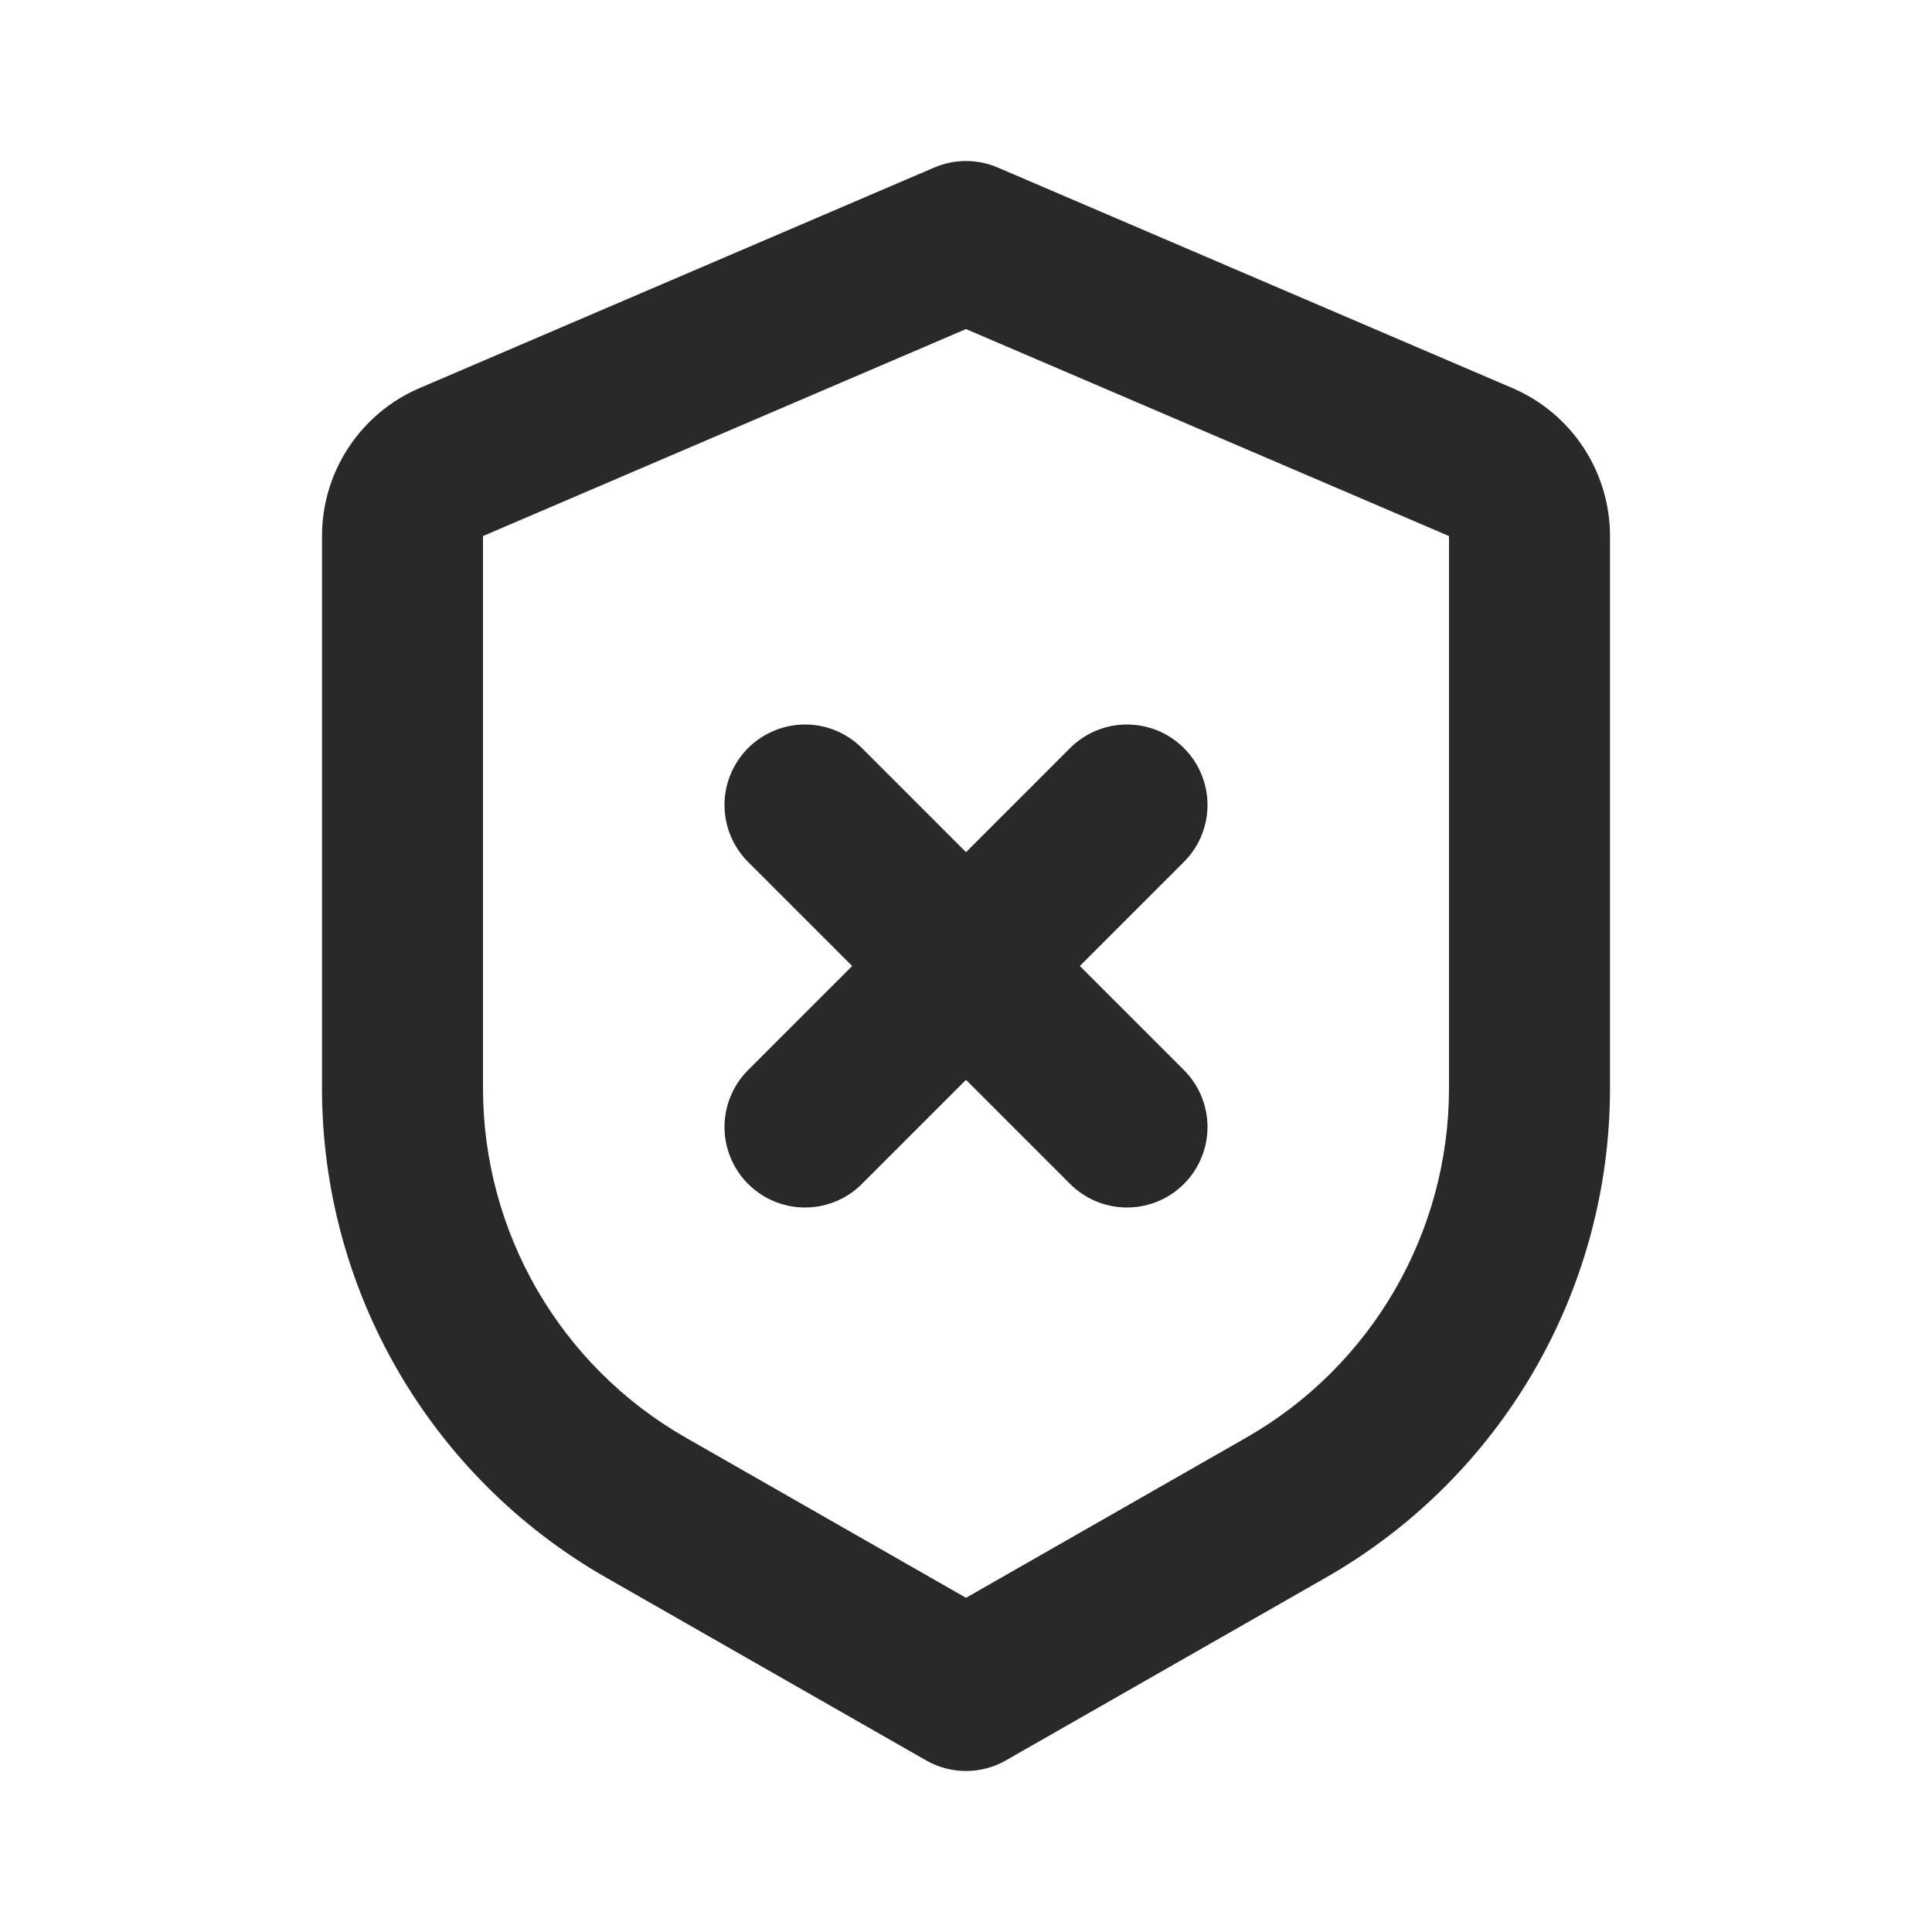<svg width="24" height="24" viewBox="0 0 24 24" fill="none" xmlns="http://www.w3.org/2000/svg">
<path d="M12 3L12.394 2.081C12.142 1.973 11.858 1.973 11.606 2.081L12 3ZM12 21L11.504 21.868C11.811 22.044 12.189 22.044 12.496 21.868L12 21ZM18.394 5.74L18 6.659L18.394 5.74ZM8.023 18.727L7.527 19.596L8.023 18.727ZM11.606 2.081L5.212 4.821L6 6.659L12.394 3.919L11.606 2.081ZM4 6.659V13.518H6V6.659H4ZM7.527 19.596L11.504 21.868L12.496 20.132L8.519 17.859L7.527 19.596ZM12.496 21.868L16.473 19.596L15.481 17.859L11.504 20.132L12.496 21.868ZM20 13.518V6.659H18V13.518H20ZM18.788 4.821L12.394 2.081L11.606 3.919L18 6.659L18.788 4.821ZM20 6.659C20 5.859 19.523 5.136 18.788 4.821L18 6.659H20ZM16.473 19.596C18.654 18.349 20 16.03 20 13.518H18C18 15.312 17.039 16.969 15.481 17.859L16.473 19.596ZM4 13.518C4 16.03 5.346 18.349 7.527 19.596L8.519 17.859C6.961 16.969 6 15.312 6 13.518H4ZM5.212 4.821C4.477 5.136 4 5.859 4 6.659H6L6 6.659L5.212 4.821Z" fill="#292929"/>
<path d="M10 10L14 14M10 14L14 10" stroke="#292929" stroke-width="2" stroke-linecap="round" stroke-linejoin="round"/>
</svg>
